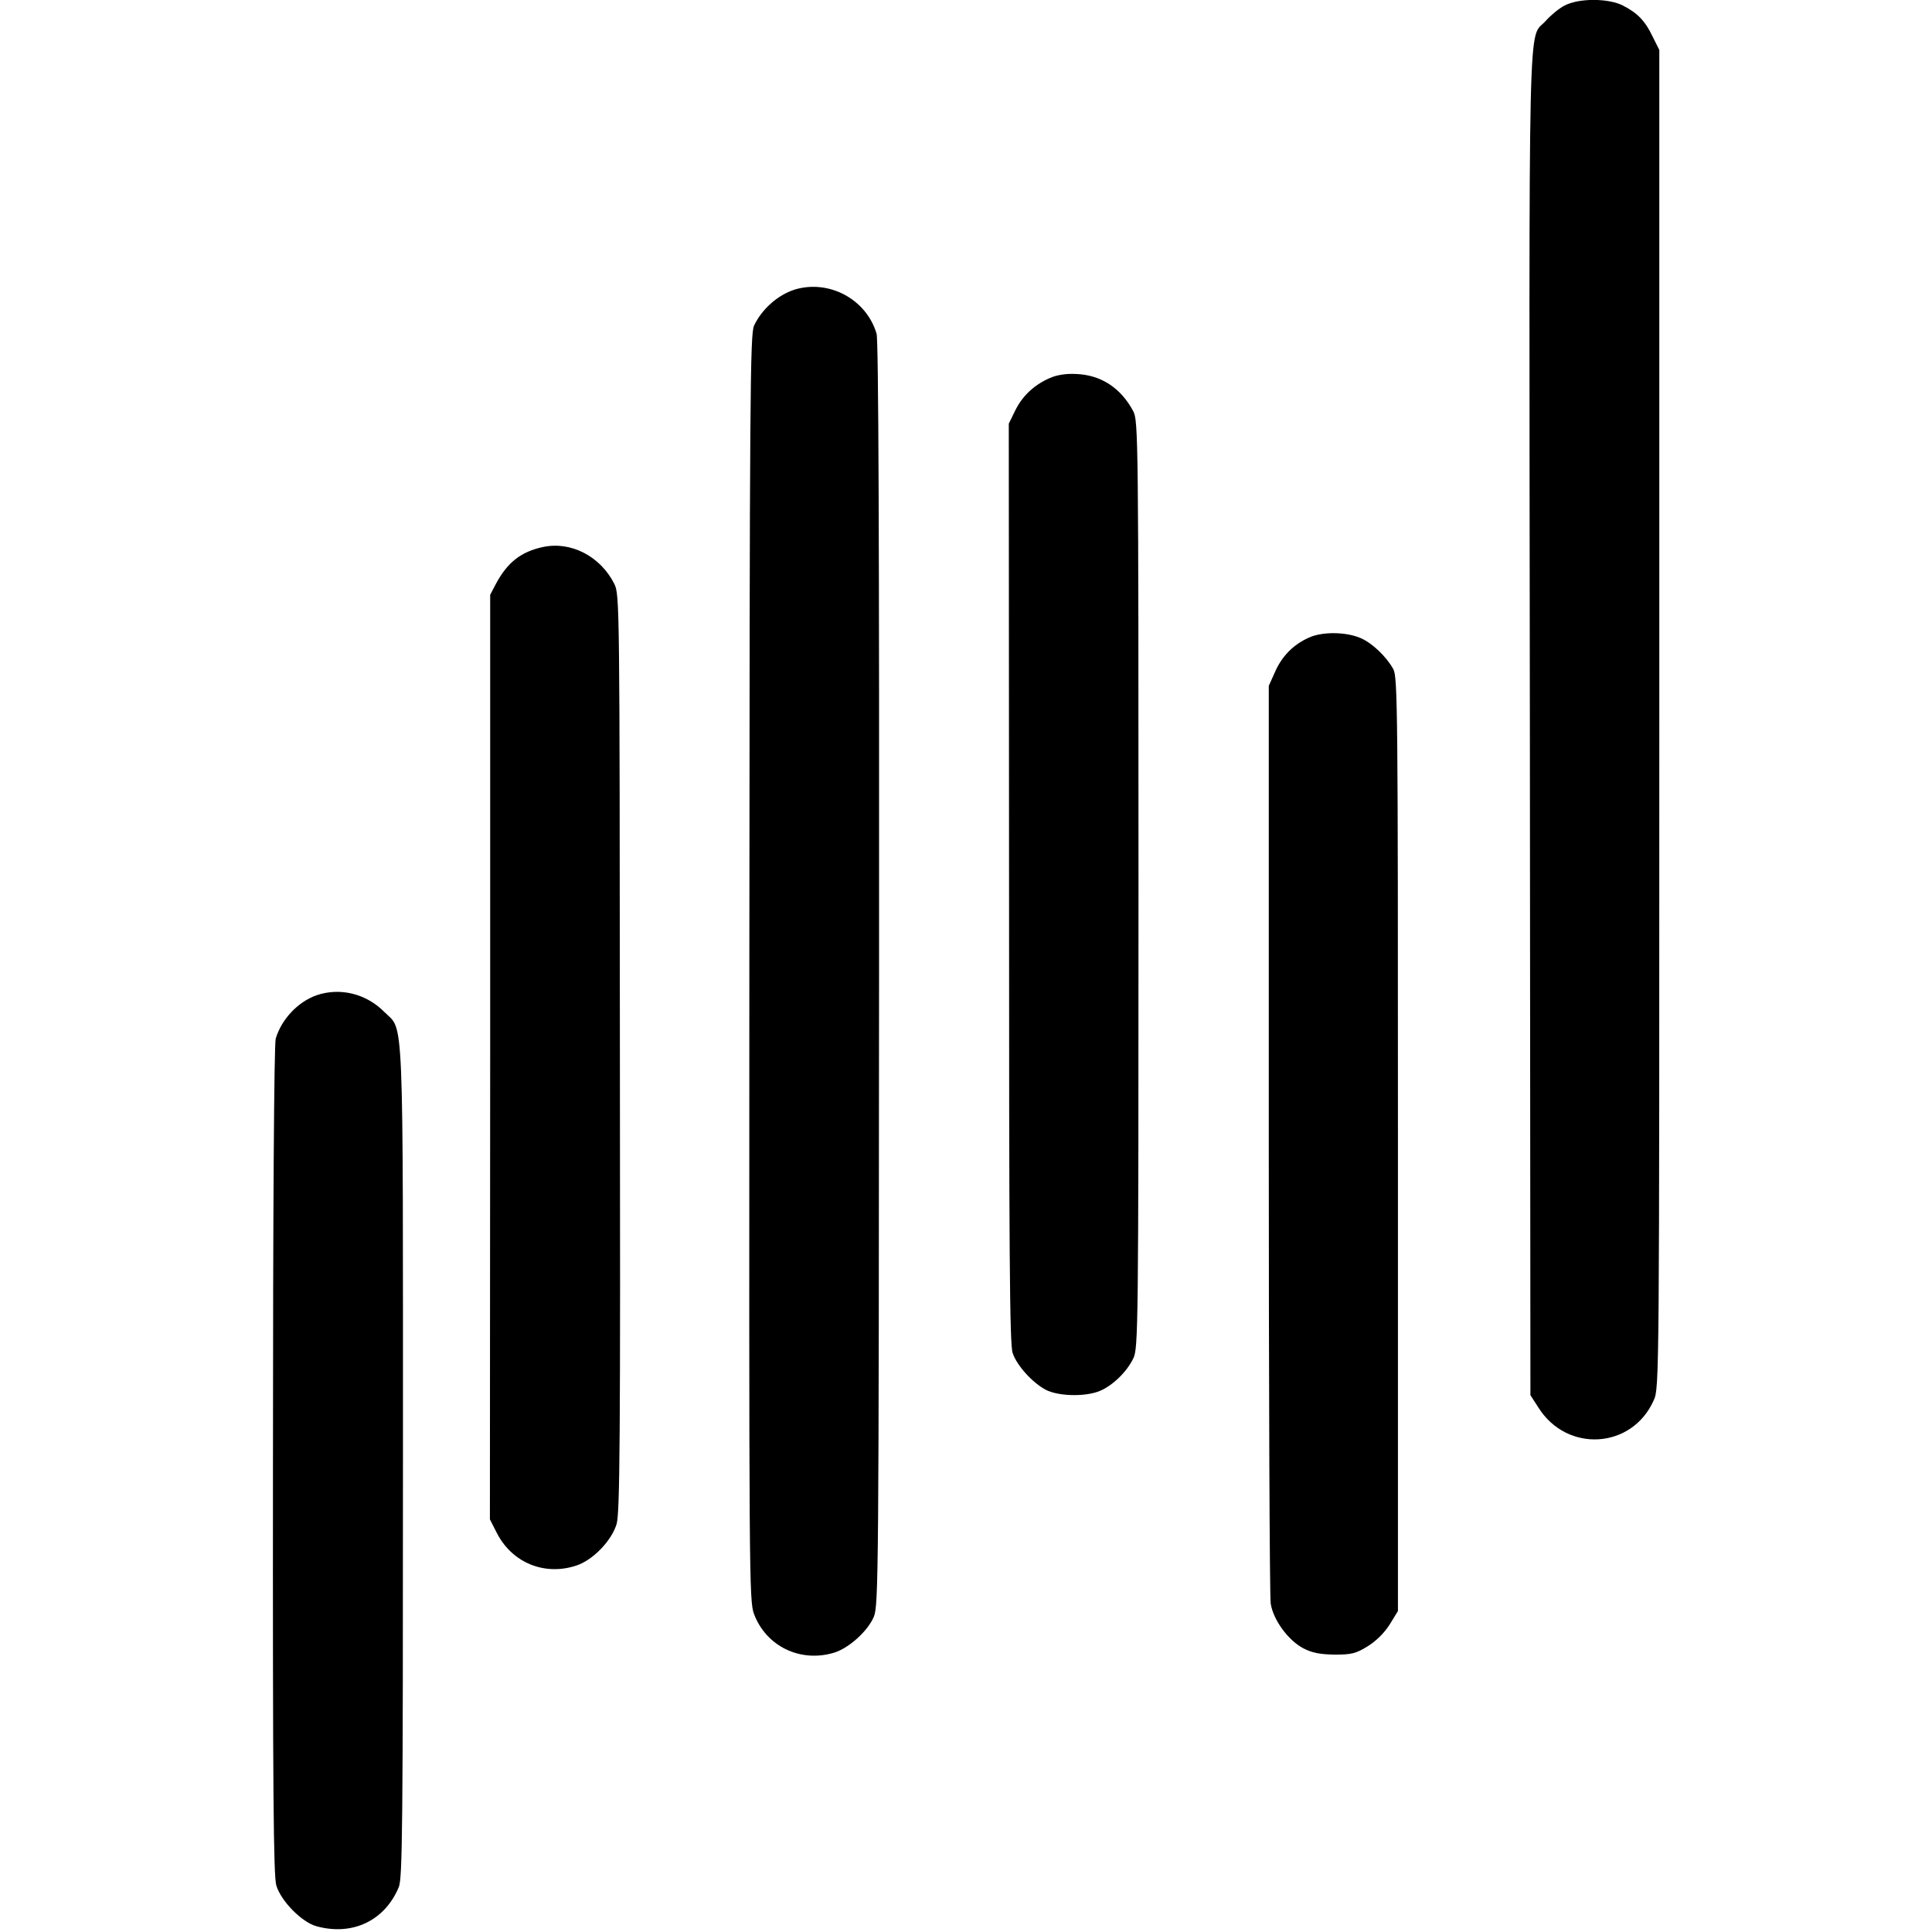 <?xml version="1.0" standalone="no"?>
<!DOCTYPE svg PUBLIC "-//W3C//DTD SVG 20010904//EN"
 "http://www.w3.org/TR/2001/REC-SVG-20010904/DTD/svg10.dtd">
<svg version="1.0" xmlns="http://www.w3.org/2000/svg"
 width="700pt" height="700pt" viewBox="0 0 700 700"
 preserveAspectRatio="xMidYMid meet">
<g transform="translate(0,700) scale(0.1,-0.1)"
fill="#000000" stroke="none">
<path d="M5669 6980 c-20 -10 -50 -35 -68 -55 -66 -76 -61 140 -58 -2544 l2
-2436 29 -45 c104 -165 340 -150 418 27 20 44 20 73 20 2469 l0 2423 -24 48
c-27 57 -55 86 -108 113 -53 27 -160 27 -211 0z"/>
<path d="M2880 5951 c-61 -19 -120 -71 -148 -131 -14 -32 -16 -234 -17 -2327
-1 -2214 -1 -2293 17 -2341 44 -117 168 -177 290 -140 53 16 122 78 144 130
17 41 18 147 19 2328 1 1577 -2 2296 -9 2321 -37 125 -172 197 -296 160z"/>
<path d="M3803 5630 c-57 -25 -99 -65 -125 -118 l-23 -47 1 -1665 c0 -1329 2
-1673 13 -1702 15 -46 73 -109 121 -134 44 -22 132 -25 186 -7 48 16 105 69
130 121 18 36 19 99 19 1717 0 1620 -1 1681 -19 1715 -45 85 -118 132 -208
135 -36 2 -71 -4 -95 -15z"/>
<path d="M1967 5018 c-79 -17 -128 -55 -170 -133 l-21 -40 0 -1675 -1 -1675
25 -49 c55 -108 173 -157 289 -118 60 20 127 90 145 150 12 40 14 307 12 1707
-1 1620 -1 1661 -20 1699 -50 100 -157 156 -259 134z"/>
<path d="M4743 4690 c-57 -25 -99 -68 -124 -126 l-22 -49 0 -1640 c0 -902 3
-1660 7 -1685 9 -59 63 -133 118 -162 33 -17 60 -22 114 -23 61 0 77 4 119 30
31 19 61 49 80 79 l30 49 0 1691 c0 1581 -1 1693 -17 1722 -25 45 -76 94 -118
112 -53 23 -139 24 -187 2z"/>
<path d="M1147 3394 c-68 -24 -127 -87 -148 -157 -6 -19 -10 -630 -10 -1528
-1 -1209 2 -1504 12 -1540 17 -57 92 -133 145 -148 130 -36 248 19 299 142 13
32 15 213 15 1540 0 1669 4 1559 -67 1630 -66 67 -161 90 -246 61z"/>
</g>
</svg>
